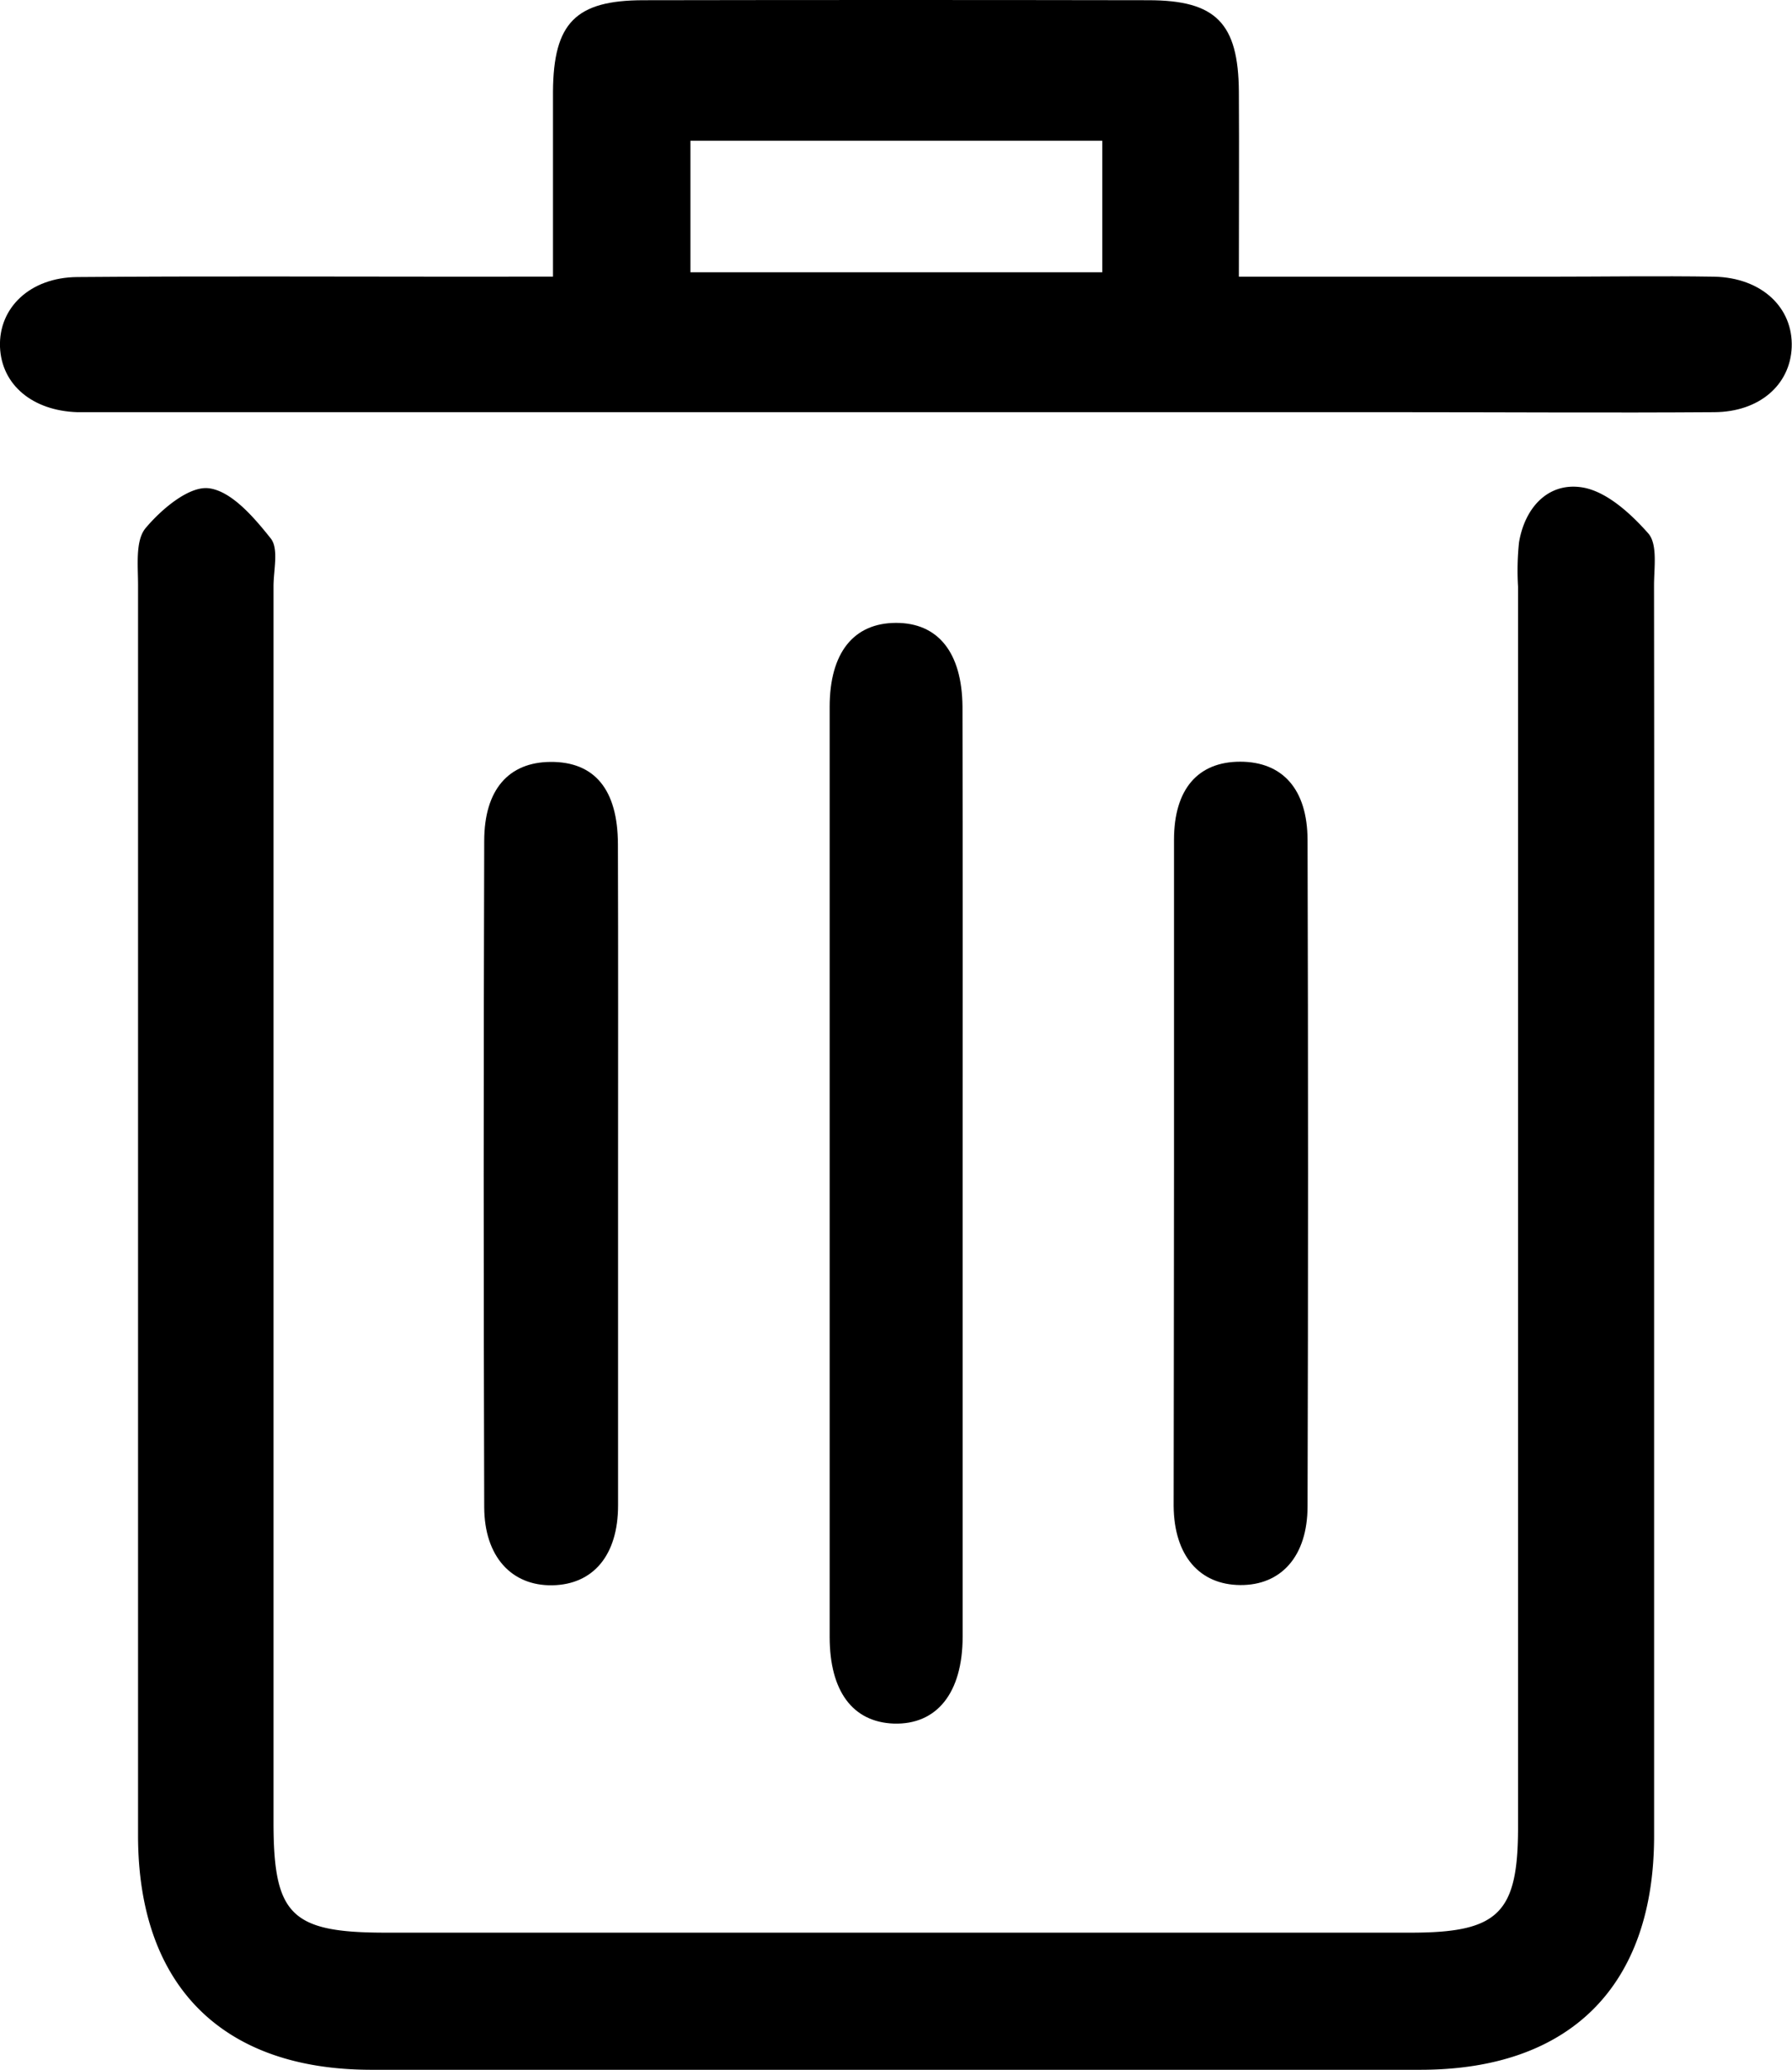<svg id="Layer_1" data-name="Layer 1" xmlns="http://www.w3.org/2000/svg" viewBox="0 0 243.66 281.36"><title>bin</title><path d="M254.41,175.54q0,42.33,0,84.66c0,20.39-11.4,31.79-31.76,31.8Q151.32,292,80,292c-20.31,0-31.72-11.45-31.73-31.83q0-85,0-170c0-2.63-.38-6,1-7.7,2.16-2.59,5.93-5.78,8.62-5.45,3.1.38,6.18,4,8.43,6.83,1.1,1.4.37,4.29.37,6.51q0,84,0,168c0,12.62,2.39,15,15.26,15H221.33c11.91,0,14.58-2.62,14.58-14.32q0-84.33,0-168.65a36.87,36.87,0,0,1,.13-6c.8-4.79,4-8.21,8.58-7.49,3.29.52,6.6,3.54,9,6.26,1.29,1.48.78,4.67.78,7.08Q254.45,132.88,254.41,175.54Z" transform="translate(-29.5 -10.65)"/><path d="M104.69,48.25c0-8.78,0-17,0-25.13.06-9.36,3.08-12.43,12.3-12.44q34.33-.06,68.66,0c9.19,0,12.24,3.12,12.3,12.46.05,8.17,0,16.35,0,25.12h42c7.55,0,15.11-.12,22.66,0,6.45.15,10.72,4.22,10.51,9.6-.21,5.11-4.39,8.78-10.52,8.82-14.22.1-28.44,0-42.66,0H44.67c-1.56,0-3.11,0-4.67,0-6.12-.21-10.29-3.74-10.5-8.86C29.3,52.5,33.57,48.36,40,48.31c17.33-.14,34.66-.05,52-.05Zm74.69-18.47h-56V47.66h56Z" transform="translate(-29.5 -10.65)"/><path d="M160.39,169.92q0,31.6,0,63.2c0,7.68-3.53,12-9.36,11.82-5.56-.2-8.72-4.36-8.72-11.79q0-63.2,0-126.41c0-7.39,3.28-11.4,9-11.42s9,4,9.06,11.39C160.42,127.78,160.39,148.85,160.39,169.92Z" transform="translate(-29.5 -10.65)"/><path d="M113.54,170c0,15.09,0,30.18,0,45.28,0,6.79-3.39,10.76-8.93,10.86s-9.25-3.89-9.27-10.62q-.14-45.27,0-90.55c0-7,3.34-10.71,9-10.75,6-.05,9.16,3.75,9.18,11.18C113.57,140.24,113.54,155.11,113.54,170Z" transform="translate(-29.5 -10.65)"/><path d="M189.13,169.42c0-14.87,0-29.74,0-44.61,0-6.92,3.28-10.62,9-10.62s9.14,3.7,9.16,10.64q.13,45.27,0,90.55c0,6.83-3.6,10.77-9.15,10.73s-9-4-9.06-10.75C189.09,200.05,189.13,184.74,189.13,169.42Z" transform="translate(-29.5 -10.65)"/></svg>